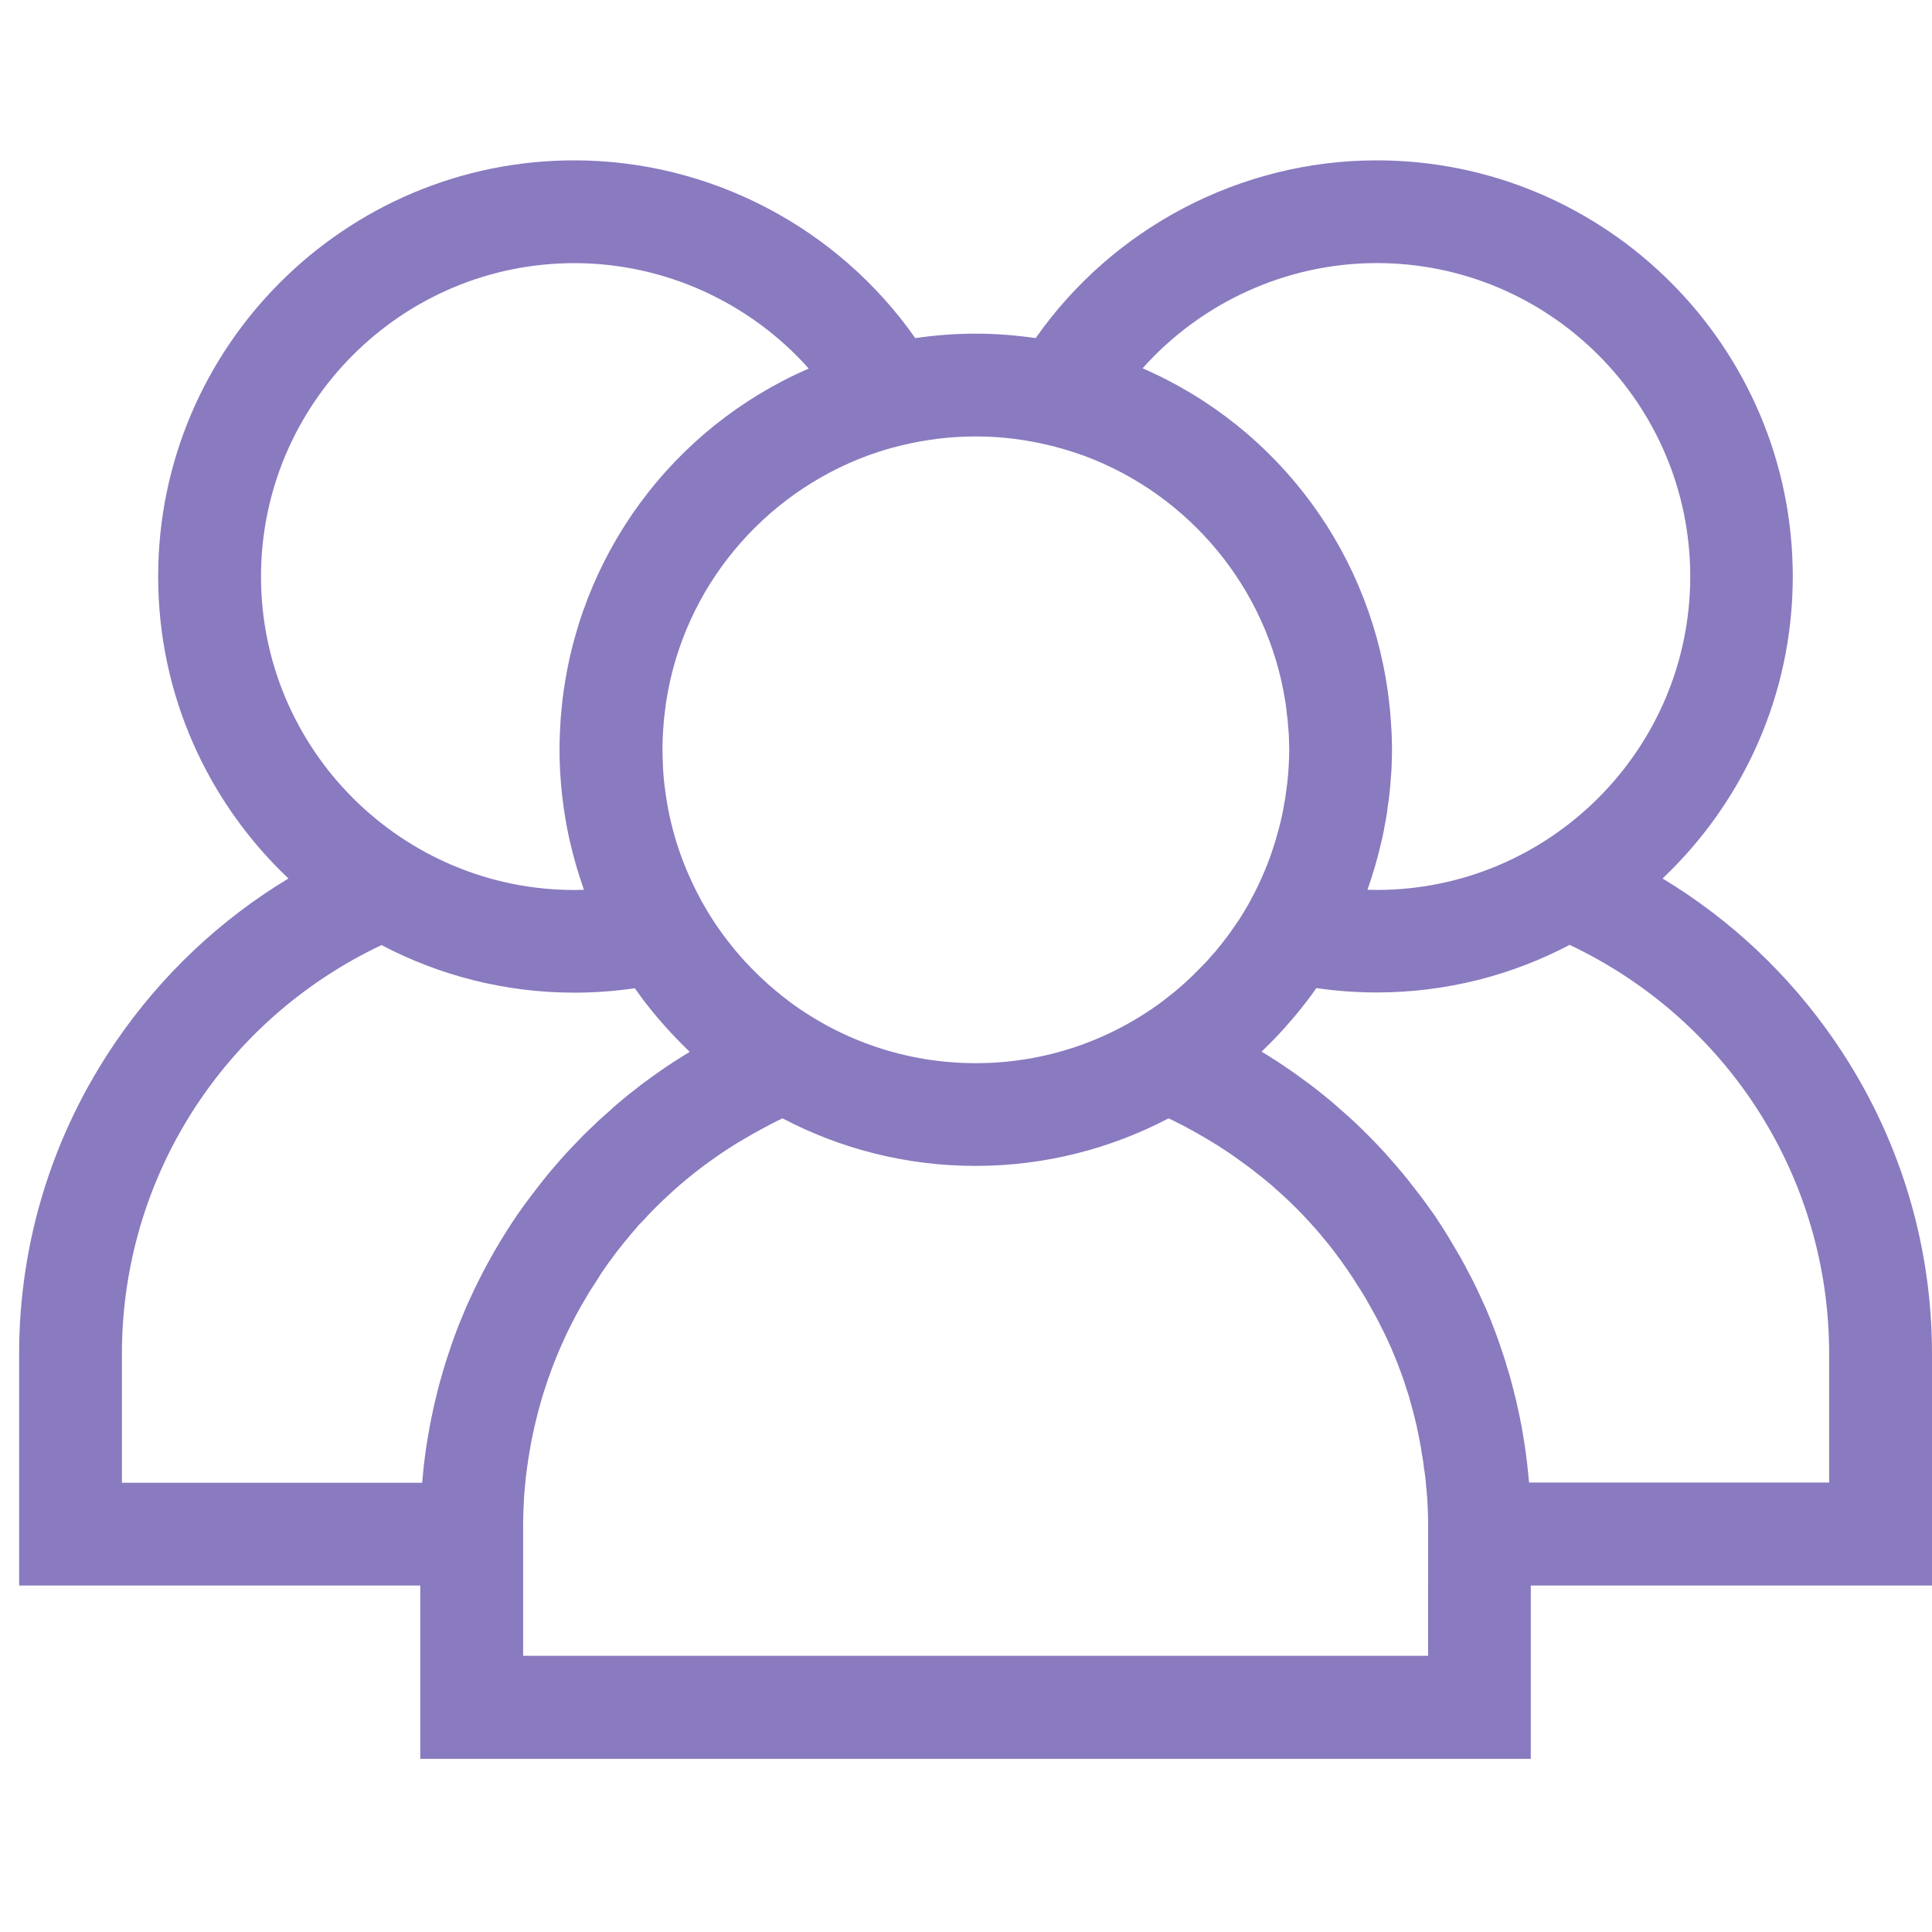 <?xml version="1.0" encoding="utf-8"?>
<!-- Generator: Adobe Illustrator 14.0.0, SVG Export Plug-In . SVG Version: 6.00 Build 43363)  -->
<!DOCTYPE svg PUBLIC "-//W3C//DTD SVG 1.1//EN" "http://www.w3.org/Graphics/SVG/1.1/DTD/svg11.dtd">
<svg version="1.1" id="Layer_1" xmlns="http://www.w3.org/2000/svg" xmlns:xlink="http://www.w3.org/1999/xlink" x="0px" y="0px"
	 width="30px" height="30px" viewBox="0 0 30 30" enable-background="new 0 0 30 30" xml:space="preserve">
<path fill="#8A7ABF" d="M28.494,16.171c-0.708-1.034-1.621-1.892-2.678-2.53c1.244-1.178,2.022-2.844,2.022-4.689
	c0-3.563-2.897-6.462-6.462-6.462c-2.111,0-4.092,1.044-5.294,2.76c-0.306-0.044-0.617-0.069-0.935-0.069
	c-0.317,0-0.629,0.025-0.935,0.069c-1.203-1.716-3.182-2.76-5.294-2.76c-3.563,0-6.462,2.898-6.462,6.462
	c0,1.845,0.778,3.511,2.023,4.689c-1.057,0.638-1.969,1.496-2.677,2.53c-0.985,1.437-1.505,3.115-1.505,4.853v3.596h6.229v2.691
	H23.77v-2.691H30v-3.596C30,19.287,29.479,17.607,28.494,16.171z M21.378,4.085c2.685,0,4.868,2.183,4.868,4.867
	c0,2.683-2.186,4.867-4.868,4.867c-0.048,0-0.095-0.001-0.144-0.003c0.002-0.009,0.006-0.021,0.01-0.03
	c0.083-0.236,0.152-0.477,0.208-0.725c0.004-0.018,0.009-0.035,0.013-0.053c0.014-0.066,0.027-0.133,0.039-0.202
	c0.006-0.032,0.012-0.063,0.018-0.095c0.011-0.06,0.02-0.121,0.026-0.182c0.007-0.042,0.013-0.084,0.019-0.126
	c0.006-0.053,0.012-0.107,0.017-0.161c0.005-0.055,0.01-0.11,0.013-0.166c0.004-0.043,0.008-0.087,0.01-0.131
	c0.004-0.094,0.006-0.188,0.008-0.282c0-0.007,0-0.014,0-0.021c0-0.004,0-0.008,0-0.012c0-0.096-0.004-0.192-0.008-0.287
	c-0.002-0.027-0.004-0.056-0.006-0.083c-0.004-0.081-0.011-0.162-0.018-0.241c-0.002-0.019-0.004-0.037-0.006-0.055
	c-0.241-2.329-1.713-4.323-3.835-5.245C18.654,4.695,19.979,4.085,21.378,4.085z M13.512,7.061c0.048-0.017,0.097-0.034,0.146-0.05
	c0.037-0.012,0.075-0.024,0.113-0.035c0.027-0.008,0.054-0.015,0.082-0.023c0.049-0.013,0.099-0.026,0.149-0.038
	c0.368-0.089,0.752-0.138,1.147-0.138c0.396,0,0.781,0.049,1.15,0.139c0.049,0.011,0.098,0.024,0.146,0.038
	c0.027,0.008,0.056,0.015,0.082,0.023C16.564,6.988,16.604,7,16.641,7.012c0.049,0.015,0.1,0.032,0.146,0.049
	c0.016,0.006,0.029,0.01,0.046,0.016c1.627,0.602,2.847,2.051,3.124,3.809c0.002,0.014,0.004,0.027,0.007,0.042
	c0.009,0.061,0.015,0.12,0.021,0.18c0.004,0.022,0.007,0.044,0.009,0.066c0.005,0.056,0.009,0.11,0.013,0.166
	c0.001,0.023,0.004,0.047,0.006,0.071c0.002,0.071,0.004,0.143,0.006,0.214c0,0.006,0,0.012,0,0.019c0,0.003,0,0.006,0,0.008
	c0,0.07-0.004,0.138-0.006,0.207c-0.002,0.021-0.003,0.043-0.004,0.064c-0.004,0.066-0.009,0.133-0.016,0.198
	c-0.002,0.025-0.006,0.051-0.01,0.076c-0.004,0.043-0.01,0.085-0.017,0.127c-0.003,0.033-0.008,0.065-0.014,0.098
	c-0.009,0.05-0.019,0.1-0.026,0.149c-0.009,0.043-0.019,0.086-0.027,0.13c-0.006,0.027-0.012,0.053-0.019,0.079
	c-0.015,0.064-0.032,0.129-0.052,0.193c-0.006,0.025-0.014,0.051-0.021,0.076c-0.012,0.036-0.023,0.073-0.035,0.109
	c-0.01,0.029-0.02,0.058-0.028,0.086c-0.013,0.033-0.022,0.066-0.035,0.099c-0.021,0.055-0.042,0.11-0.065,0.165
	c-0.01,0.023-0.02,0.048-0.031,0.072c-0.02,0.045-0.038,0.09-0.061,0.135c-0.003,0.005-0.005,0.011-0.007,0.016
	c-0.008,0.016-0.017,0.031-0.022,0.047c-0.023,0.048-0.049,0.096-0.073,0.143c-0.011,0.019-0.021,0.037-0.029,0.056
	c0,0-0.002,0.002-0.002,0.003c-0.026,0.05-0.056,0.1-0.085,0.149c-0.014,0.019-0.023,0.039-0.035,0.058
	c-0.031,0.052-0.064,0.103-0.099,0.153c-0.021,0.031-0.044,0.062-0.065,0.093c-0.018,0.026-0.035,0.052-0.055,0.078
	c-0.023,0.033-0.051,0.067-0.075,0.099c-0.017,0.022-0.034,0.044-0.052,0.066c-0.027,0.034-0.055,0.067-0.081,0.1
	c-0.019,0.02-0.035,0.04-0.054,0.06c-0.027,0.033-0.058,0.066-0.086,0.098c-0.019,0.02-0.035,0.038-0.055,0.056
	c-0.049,0.05-0.097,0.1-0.146,0.148c-0.028,0.028-0.061,0.058-0.09,0.085c-0.021,0.02-0.043,0.039-0.063,0.058
	c-0.036,0.031-0.069,0.062-0.106,0.092c-0.019,0.015-0.035,0.031-0.055,0.045c-0.043,0.035-0.088,0.069-0.132,0.104
	c-0.013,0.01-0.022,0.02-0.036,0.028c-0.811,0.603-1.813,0.959-2.898,0.959c-1.084,0-2.087-0.356-2.898-0.959
	c-0.012-0.009-0.023-0.019-0.035-0.028c-0.044-0.034-0.089-0.067-0.132-0.104c-0.019-0.015-0.037-0.03-0.054-0.045
	c-0.036-0.03-0.072-0.061-0.107-0.092c-0.021-0.021-0.042-0.038-0.063-0.058c-0.03-0.028-0.06-0.057-0.09-0.085
	c-0.05-0.049-0.1-0.099-0.147-0.149c-0.018-0.018-0.036-0.036-0.053-0.055c-0.029-0.032-0.058-0.065-0.087-0.098
	c-0.018-0.02-0.035-0.04-0.052-0.06c-0.027-0.033-0.054-0.066-0.081-0.1c-0.017-0.022-0.035-0.044-0.052-0.066
	c-0.025-0.032-0.05-0.065-0.075-0.099c-0.019-0.026-0.037-0.052-0.055-0.078c-0.022-0.031-0.044-0.062-0.065-0.093
	c-0.034-0.051-0.067-0.103-0.099-0.154c-0.012-0.02-0.023-0.039-0.034-0.058c-0.03-0.05-0.059-0.1-0.087-0.151
	c-0.009-0.019-0.02-0.038-0.029-0.056c-0.025-0.048-0.051-0.095-0.073-0.144c-0.009-0.017-0.017-0.034-0.025-0.051
	c-0.001-0.003-0.002-0.005-0.004-0.008c-0.021-0.046-0.043-0.094-0.064-0.141c-0.009-0.022-0.02-0.045-0.029-0.067
	c-0.023-0.056-0.045-0.112-0.067-0.168c-0.01-0.03-0.021-0.062-0.033-0.092c-0.01-0.031-0.021-0.064-0.032-0.095
	c-0.011-0.034-0.022-0.069-0.034-0.104c-0.015-0.052-0.03-0.104-0.044-0.157c-0.009-0.037-0.019-0.073-0.028-0.11
	c-0.007-0.029-0.014-0.059-0.021-0.088c-0.007-0.036-0.016-0.072-0.022-0.107c-0.011-0.057-0.022-0.113-0.03-0.169
	c-0.005-0.031-0.01-0.062-0.014-0.092c-0.007-0.046-0.012-0.091-0.018-0.137c-0.002-0.022-0.005-0.045-0.008-0.068
	c-0.006-0.067-0.012-0.135-0.015-0.203c-0.001-0.02-0.001-0.039-0.002-0.059c-0.003-0.072-0.006-0.146-0.006-0.219
	c0-0.079,0.002-0.157,0.006-0.234c0.001-0.021,0.003-0.042,0.004-0.063c0.004-0.058,0.008-0.116,0.013-0.174
	c0.002-0.021,0.004-0.04,0.007-0.06c0.007-0.063,0.015-0.125,0.023-0.187c0.002-0.012,0.004-0.024,0.006-0.037
	c0.272-1.758,1.493-3.207,3.121-3.81C13.481,7.071,13.496,7.066,13.512,7.061z M4.053,8.953c0-2.684,2.184-4.867,4.867-4.867
	c1.4,0,2.724,0.61,3.638,1.637c-2.123,0.922-3.595,2.917-3.835,5.248c-0.001,0.016-0.002,0.031-0.004,0.047
	C8.71,11.1,8.704,11.184,8.7,11.267c-0.001,0.026-0.003,0.051-0.004,0.077c-0.004,0.1-0.008,0.2-0.008,0.301
	s0.003,0.203,0.008,0.305c0.001,0.041,0.005,0.081,0.008,0.121c0.004,0.059,0.008,0.117,0.014,0.175
	c0.004,0.052,0.01,0.103,0.017,0.155c0.005,0.045,0.011,0.089,0.017,0.134c0.009,0.059,0.017,0.117,0.027,0.175
	c0.005,0.034,0.012,0.069,0.018,0.103c0.013,0.065,0.024,0.13,0.039,0.194c0.005,0.021,0.009,0.042,0.015,0.064
	c0.054,0.239,0.122,0.474,0.202,0.702c0.005,0.015,0.009,0.03,0.014,0.044C9.016,13.819,8.968,13.82,8.92,13.82
	C6.237,13.819,4.053,11.636,4.053,8.953z M7.865,19.119c-0.018,0.027-0.035,0.056-0.052,0.084c-0.037,0.059-0.072,0.117-0.107,0.178
	c-0.02,0.032-0.038,0.064-0.058,0.1c-0.031,0.056-0.062,0.111-0.092,0.166c-0.019,0.037-0.038,0.07-0.056,0.106
	c-0.029,0.056-0.058,0.111-0.085,0.167c-0.018,0.035-0.035,0.07-0.052,0.105c-0.028,0.061-0.055,0.119-0.082,0.179
	c-0.015,0.032-0.03,0.063-0.044,0.097c-0.031,0.072-0.061,0.145-0.09,0.217c-0.008,0.021-0.017,0.043-0.026,0.063
	c-0.036,0.094-0.072,0.188-0.105,0.283c-0.008,0.021-0.015,0.045-0.022,0.066c-0.025,0.072-0.049,0.146-0.073,0.221
	c-0.01,0.033-0.021,0.066-0.03,0.101c-0.019,0.063-0.037,0.125-0.055,0.188c-0.01,0.037-0.02,0.076-0.03,0.111
	c-0.016,0.063-0.031,0.122-0.045,0.184c-0.009,0.037-0.018,0.076-0.027,0.115c-0.014,0.063-0.026,0.123-0.039,0.186
	c-0.008,0.037-0.015,0.074-0.022,0.111C6.66,22.215,6.65,22.282,6.638,22.35c-0.005,0.031-0.011,0.063-0.016,0.096
	c-0.015,0.101-0.028,0.199-0.04,0.3c0,0.002,0,0.003,0,0.004c-0.01,0.091-0.019,0.185-0.026,0.274H1.893v-2
	c0-2.73,1.571-5.184,4.031-6.349c0.896,0.471,1.915,0.739,2.996,0.739c0.313,0,0.626-0.023,0.938-0.069
	c0.048,0.069,0.098,0.138,0.148,0.205c0.017,0.022,0.036,0.044,0.052,0.066c0.051,0.063,0.102,0.129,0.155,0.19
	c0.022,0.026,0.044,0.051,0.066,0.076c0.049,0.057,0.1,0.112,0.151,0.167c0.026,0.029,0.054,0.058,0.082,0.086
	c0.047,0.05,0.095,0.097,0.143,0.144c0.018,0.02,0.035,0.035,0.054,0.055c-0.069,0.042-0.138,0.084-0.207,0.129
	c-0.011,0.008-0.021,0.016-0.033,0.021c-0.068,0.043-0.135,0.089-0.202,0.135c-0.023,0.016-0.046,0.033-0.069,0.049
	c-0.059,0.041-0.118,0.084-0.176,0.127c-0.018,0.014-0.037,0.027-0.056,0.041c-0.074,0.057-0.147,0.114-0.219,0.172
	c-0.016,0.014-0.031,0.025-0.047,0.039c-0.058,0.046-0.115,0.096-0.17,0.143c-0.022,0.021-0.044,0.039-0.065,0.06
	c-0.057,0.049-0.112,0.101-0.167,0.149c-0.014,0.015-0.028,0.026-0.043,0.041c-0.067,0.063-0.134,0.127-0.2,0.193
	c-0.017,0.018-0.034,0.034-0.051,0.053c-0.05,0.051-0.101,0.103-0.149,0.155c-0.019,0.021-0.039,0.041-0.059,0.063
	c-0.055,0.06-0.109,0.121-0.163,0.184c-0.008,0.01-0.017,0.02-0.025,0.029c-0.061,0.07-0.121,0.143-0.18,0.217
	c-0.017,0.02-0.032,0.04-0.049,0.063c-0.044,0.056-0.087,0.111-0.131,0.17c-0.016,0.021-0.033,0.045-0.049,0.065
	c-0.056,0.077-0.112,0.153-0.166,0.231C7.976,18.947,7.919,19.032,7.865,19.119z M22.175,24.615v1.096H8.123v-1.092v-0.903
	c0-0.089,0.001-0.176,0.005-0.265c0.001-0.029,0.003-0.059,0.004-0.086c0.003-0.061,0.005-0.117,0.01-0.176
	c0.002-0.035,0.006-0.071,0.01-0.105c0.005-0.053,0.009-0.104,0.014-0.154c0.004-0.037,0.01-0.076,0.015-0.113
	c0.006-0.047,0.013-0.098,0.02-0.146c0.006-0.039,0.013-0.075,0.019-0.114c0.008-0.047,0.015-0.094,0.024-0.142
	c0.007-0.039,0.016-0.078,0.024-0.117c0.009-0.046,0.019-0.09,0.029-0.135c0.009-0.04,0.019-0.079,0.028-0.118
	c0.011-0.044,0.021-0.088,0.033-0.132c0.01-0.04,0.021-0.079,0.033-0.118c0.012-0.043,0.024-0.086,0.037-0.129
	c0.013-0.038,0.026-0.077,0.038-0.118c0.014-0.041,0.027-0.083,0.041-0.124c0.013-0.039,0.028-0.078,0.042-0.117
	c0.015-0.041,0.03-0.08,0.045-0.121c0.015-0.039,0.031-0.078,0.047-0.117c0.015-0.039,0.032-0.08,0.049-0.118
	c0.017-0.039,0.034-0.078,0.051-0.114c0.018-0.04,0.035-0.079,0.053-0.118c0.018-0.038,0.037-0.075,0.055-0.112
	c0.02-0.037,0.038-0.076,0.058-0.114c0.02-0.037,0.04-0.074,0.059-0.111c0.02-0.036,0.041-0.073,0.062-0.11s0.042-0.072,0.063-0.108
	c0.022-0.037,0.042-0.073,0.065-0.11c0.022-0.035,0.045-0.07,0.068-0.105c0.022-0.036,0.045-0.071,0.068-0.106
	C9.316,19.8,9.34,19.766,9.365,19.73c0.023-0.035,0.048-0.069,0.072-0.104c0.025-0.033,0.05-0.067,0.076-0.103
	c0.024-0.032,0.05-0.066,0.076-0.102c0.026-0.031,0.053-0.066,0.079-0.1c0.026-0.032,0.053-0.065,0.081-0.098
	c0.026-0.033,0.054-0.065,0.082-0.098c0.028-0.031,0.056-0.063,0.083-0.098C9.943,19,9.971,18.968,10,18.938
	c0.028-0.03,0.057-0.063,0.087-0.094c0.03-0.029,0.06-0.06,0.09-0.091c0.03-0.028,0.06-0.06,0.09-0.089
	c0.031-0.029,0.062-0.059,0.093-0.087c0.032-0.029,0.063-0.058,0.095-0.087c0.032-0.029,0.064-0.057,0.096-0.086
	c0.033-0.026,0.065-0.055,0.098-0.082c0.033-0.027,0.066-0.055,0.099-0.08c0.033-0.027,0.067-0.055,0.102-0.081
	c0.033-0.025,0.068-0.052,0.102-0.077c0.035-0.025,0.069-0.051,0.105-0.075c0.034-0.024,0.069-0.051,0.105-0.075
	c0.036-0.022,0.071-0.049,0.108-0.072c0.036-0.022,0.072-0.047,0.107-0.069c0.037-0.024,0.075-0.047,0.113-0.069
	c0.036-0.021,0.073-0.045,0.109-0.064c0.039-0.022,0.077-0.047,0.116-0.067c0.037-0.021,0.075-0.04,0.113-0.062
	c0.039-0.021,0.078-0.043,0.118-0.063c0.038-0.02,0.077-0.039,0.115-0.059c0.03-0.016,0.061-0.029,0.091-0.043
	c0.896,0.471,1.916,0.738,2.996,0.738c1.083,0,2.101-0.269,2.997-0.738c0.03,0.014,0.062,0.027,0.09,0.043
	c0.039,0.02,0.078,0.039,0.117,0.059s0.078,0.04,0.117,0.063c0.039,0.021,0.076,0.041,0.114,0.062
	c0.038,0.022,0.075,0.045,0.114,0.066c0.035,0.021,0.074,0.044,0.109,0.065c0.037,0.022,0.075,0.045,0.111,0.068
	c0.037,0.023,0.073,0.048,0.107,0.07c0.037,0.023,0.072,0.05,0.107,0.072c0.036,0.024,0.07,0.051,0.105,0.075
	c0.035,0.025,0.068,0.05,0.104,0.075s0.069,0.052,0.104,0.077c0.033,0.026,0.066,0.054,0.101,0.08s0.067,0.054,0.101,0.081
	s0.065,0.056,0.099,0.082c0.03,0.029,0.063,0.057,0.096,0.086s0.063,0.058,0.095,0.086c0.03,0.029,0.063,0.059,0.094,0.088
	s0.06,0.061,0.091,0.089c0.03,0.029,0.06,0.062,0.09,0.091c0.03,0.031,0.06,0.063,0.086,0.092c0.03,0.032,0.06,0.063,0.087,0.096
	c0.029,0.031,0.057,0.063,0.083,0.094c0.029,0.033,0.058,0.066,0.083,0.1c0.027,0.031,0.055,0.064,0.08,0.096
	c0.025,0.033,0.055,0.068,0.08,0.102c0.025,0.034,0.051,0.068,0.075,0.102c0.026,0.033,0.052,0.067,0.075,0.103
	c0.024,0.035,0.05,0.069,0.072,0.103c0.023,0.037,0.049,0.071,0.072,0.106c0.021,0.035,0.045,0.069,0.066,0.106
	c0.023,0.035,0.047,0.07,0.068,0.105c0.022,0.037,0.043,0.073,0.065,0.107c0.021,0.037,0.043,0.074,0.063,0.111
	c0.02,0.036,0.041,0.073,0.061,0.11c0.021,0.037,0.041,0.074,0.061,0.11c0.021,0.039,0.038,0.078,0.057,0.115
	c0.02,0.037,0.039,0.073,0.057,0.112s0.035,0.077,0.055,0.117c0.017,0.037,0.033,0.076,0.051,0.114
	c0.017,0.039,0.031,0.08,0.049,0.119c0.017,0.039,0.031,0.078,0.048,0.117c0.015,0.041,0.028,0.08,0.045,0.121
	c0.015,0.039,0.028,0.077,0.042,0.117c0.016,0.041,0.025,0.084,0.04,0.125c0.015,0.04,0.026,0.079,0.039,0.117
	c0.014,0.043,0.024,0.086,0.036,0.129c0.012,0.039,0.023,0.078,0.033,0.118c0.012,0.044,0.022,0.088,0.033,0.132
	c0.01,0.039,0.02,0.078,0.027,0.118c0.01,0.045,0.02,0.089,0.029,0.135c0.008,0.039,0.016,0.078,0.022,0.117
	c0.011,0.046,0.017,0.094,0.023,0.139c0.008,0.039,0.014,0.077,0.021,0.117c0.006,0.047,0.012,0.097,0.018,0.146
	c0.007,0.037,0.013,0.074,0.017,0.112c0.007,0.052,0.011,0.103,0.015,0.155c0.004,0.034,0.008,0.068,0.01,0.105
	c0.006,0.059,0.008,0.115,0.012,0.176c0,0.027,0.003,0.057,0.004,0.086c0.004,0.089,0.005,0.176,0.005,0.265V24.615z M28.404,23.021
	h-4.661v0.002c-0.017-0.193-0.038-0.388-0.067-0.578c-0.005-0.031-0.01-0.062-0.015-0.092c-0.011-0.068-0.022-0.139-0.035-0.209
	c-0.007-0.035-0.015-0.07-0.021-0.107c-0.014-0.063-0.025-0.125-0.041-0.189c-0.008-0.035-0.017-0.074-0.024-0.111
	c-0.015-0.063-0.03-0.122-0.047-0.185c-0.009-0.036-0.019-0.073-0.029-0.11c-0.017-0.064-0.034-0.127-0.055-0.19
	c-0.011-0.032-0.021-0.065-0.03-0.101c-0.023-0.074-0.048-0.148-0.074-0.224c-0.007-0.021-0.014-0.042-0.021-0.063
	c-0.032-0.095-0.068-0.189-0.104-0.284c-0.01-0.02-0.017-0.039-0.023-0.061c-0.03-0.071-0.061-0.146-0.092-0.219
	c-0.016-0.031-0.028-0.063-0.045-0.097c-0.026-0.06-0.054-0.118-0.082-0.179c-0.017-0.035-0.033-0.069-0.051-0.104
	c-0.027-0.057-0.057-0.112-0.088-0.169c-0.018-0.035-0.035-0.068-0.054-0.104c-0.031-0.057-0.062-0.112-0.093-0.168
	c-0.021-0.033-0.039-0.066-0.06-0.1c-0.034-0.061-0.071-0.12-0.106-0.179c-0.018-0.028-0.033-0.056-0.051-0.083
	c-0.055-0.087-0.11-0.172-0.168-0.258c-0.056-0.077-0.11-0.153-0.166-0.23c-0.017-0.021-0.033-0.044-0.05-0.066
	c-0.044-0.058-0.087-0.113-0.132-0.17c-0.016-0.021-0.031-0.041-0.048-0.062c-0.06-0.074-0.119-0.146-0.181-0.218
	c-0.008-0.01-0.017-0.02-0.024-0.027c-0.054-0.063-0.108-0.125-0.163-0.186c-0.02-0.021-0.039-0.043-0.059-0.063
	c-0.049-0.054-0.1-0.105-0.149-0.156c-0.017-0.018-0.032-0.033-0.051-0.052c-0.065-0.065-0.132-0.132-0.199-0.194
	c-0.014-0.014-0.028-0.025-0.042-0.039c-0.057-0.051-0.111-0.103-0.168-0.15c-0.021-0.02-0.044-0.039-0.066-0.059
	c-0.056-0.049-0.111-0.098-0.17-0.144c-0.017-0.014-0.031-0.026-0.048-0.039c-0.071-0.058-0.145-0.116-0.219-0.172
	c-0.019-0.015-0.037-0.026-0.058-0.041c-0.058-0.043-0.114-0.085-0.174-0.127c-0.024-0.017-0.047-0.033-0.07-0.049
	c-0.065-0.045-0.133-0.091-0.199-0.134c-0.012-0.008-0.023-0.016-0.035-0.022c-0.068-0.045-0.137-0.087-0.207-0.129
	c0.02-0.017,0.035-0.034,0.053-0.052c0.051-0.049,0.1-0.098,0.146-0.146c0.027-0.027,0.053-0.055,0.079-0.083
	c0.053-0.056,0.103-0.112,0.153-0.171c0.021-0.025,0.041-0.048,0.063-0.072c0.055-0.063,0.105-0.129,0.157-0.193
	c0.017-0.021,0.034-0.043,0.05-0.064c0.053-0.067,0.102-0.137,0.15-0.206c0.31,0.045,0.625,0.068,0.937,0.068
	c1.081,0,2.101-0.268,2.996-0.739c2.461,1.166,4.03,3.618,4.03,6.35V23.021z"/>
</svg>

